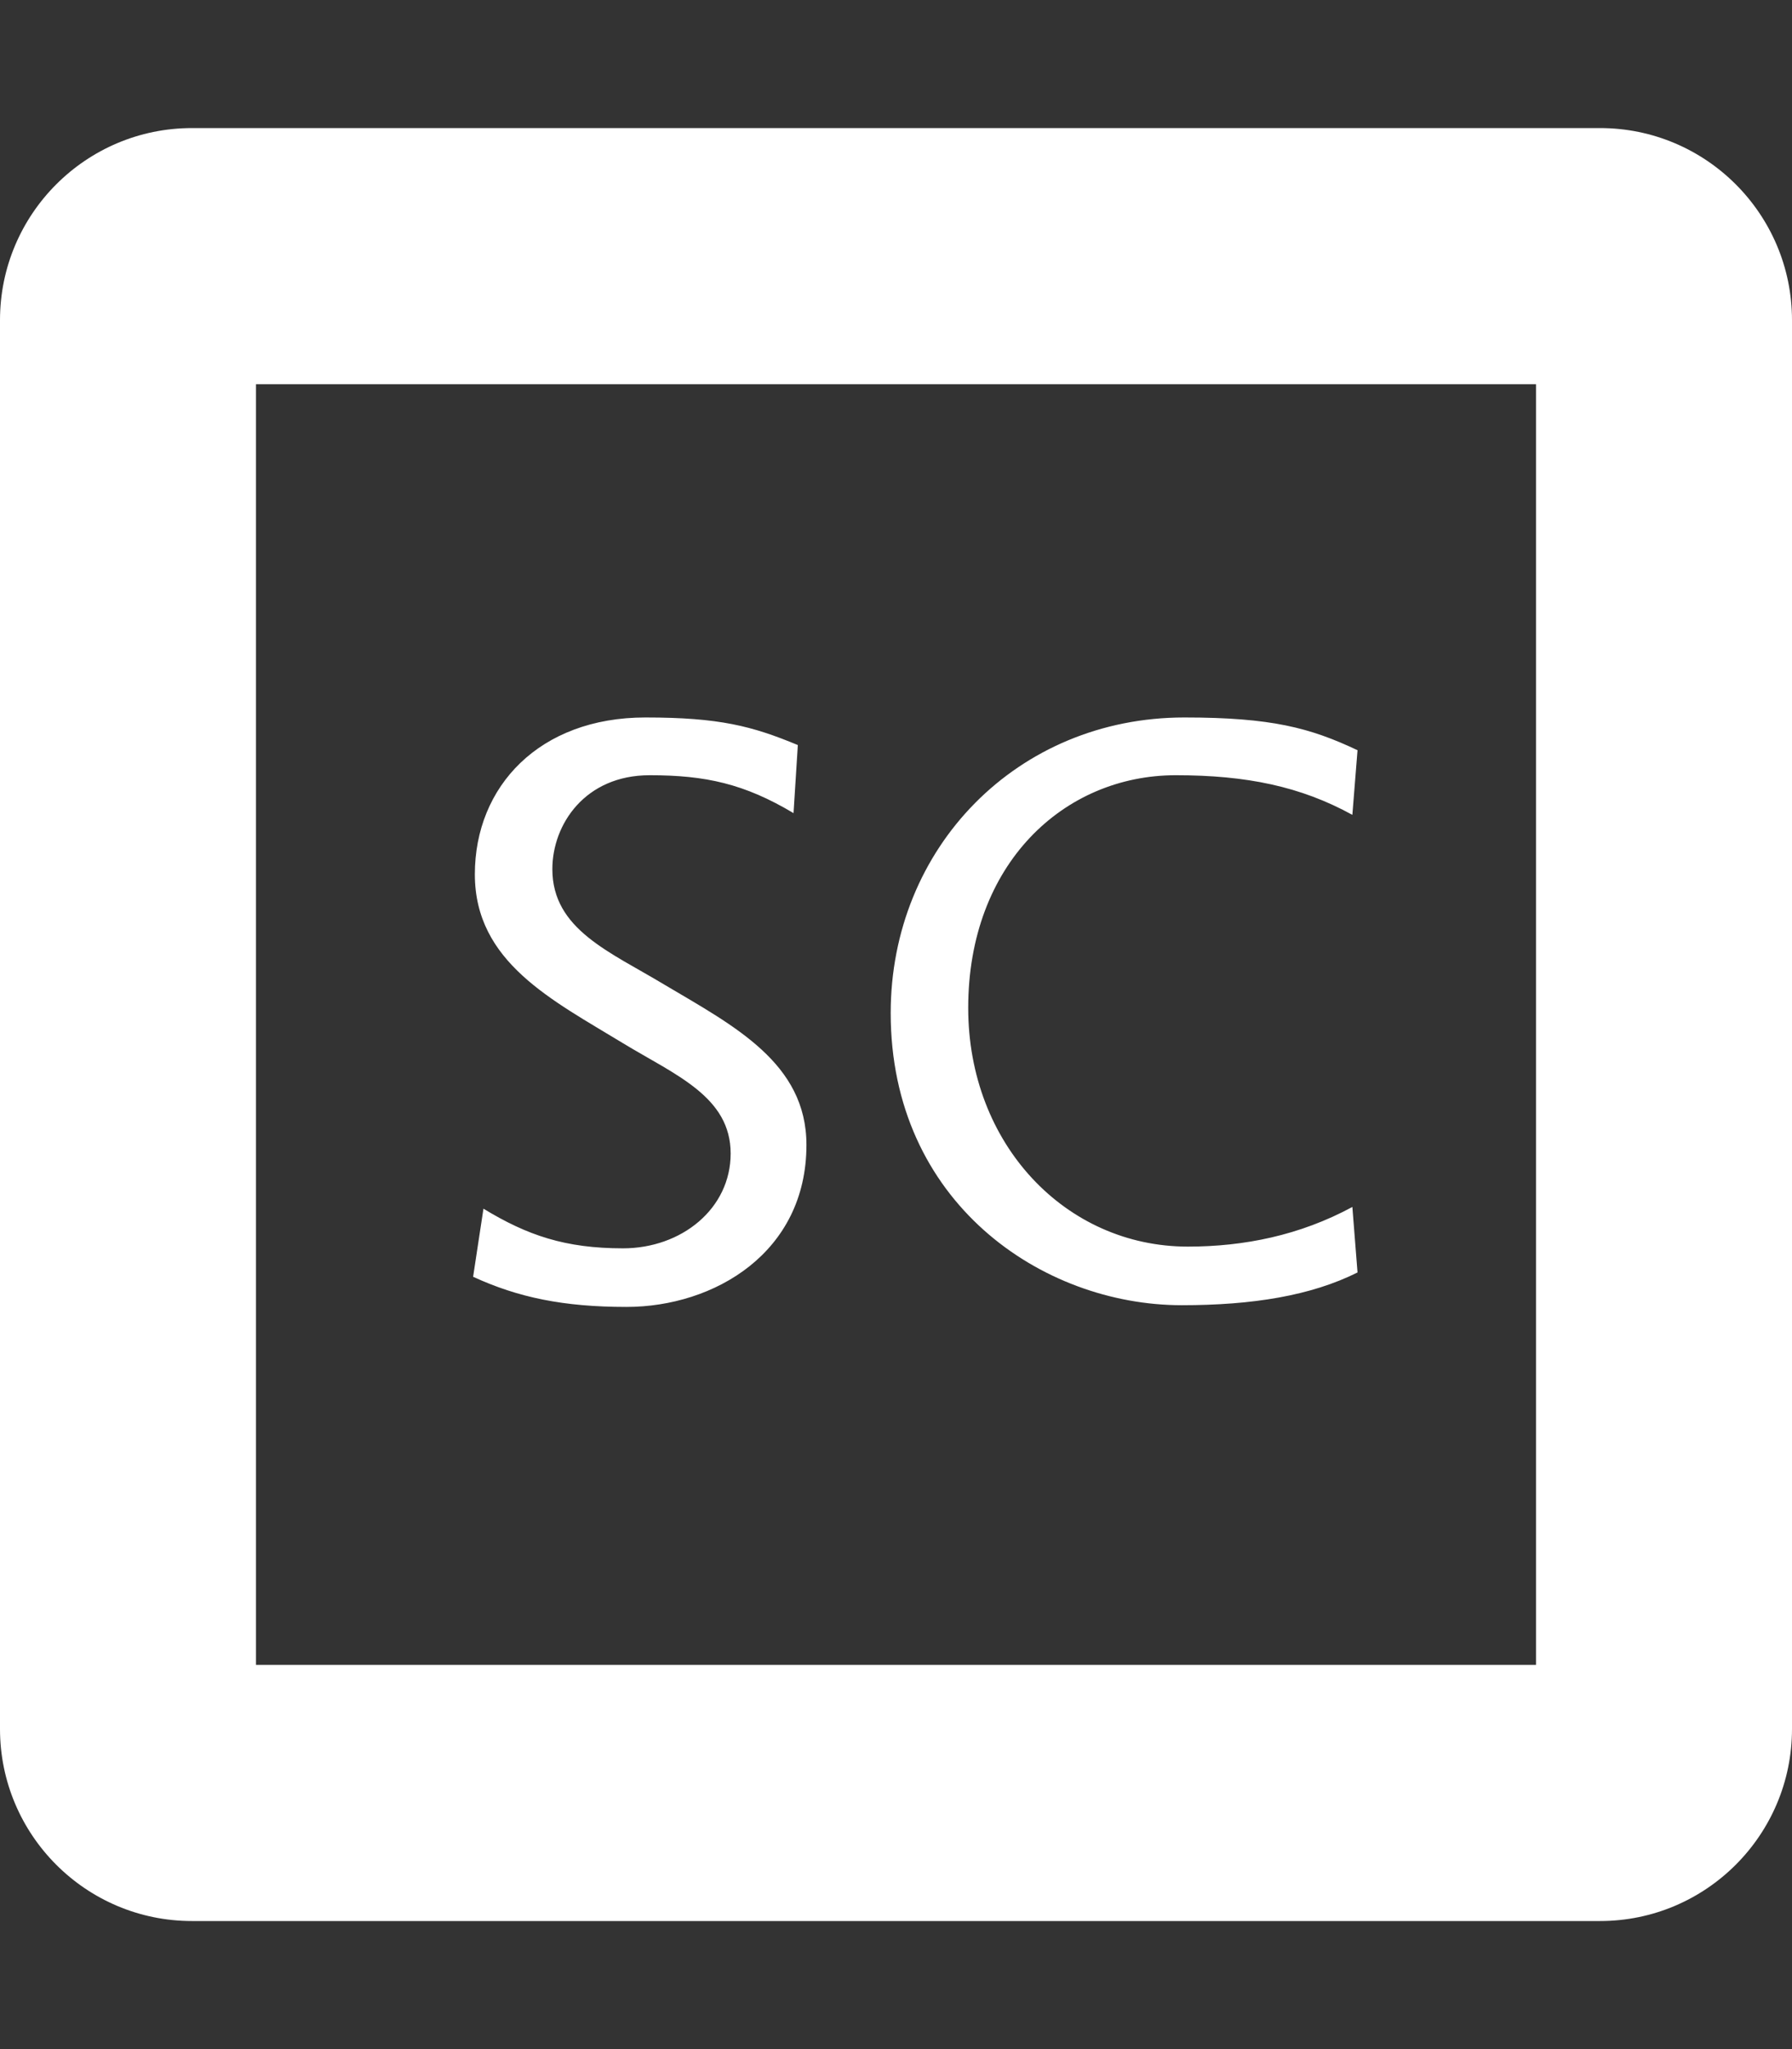 <?xml version="1.0" encoding="UTF-8" standalone="no"?><svg xmlns="http://www.w3.org/2000/svg" xmlns:xlink="http://www.w3.org/1999/xlink" fill="#ffffff" height="512" viewBox="0 0 448 512" width="448"><rect x="0" y="0" width="448" height="512" fill="#333333" stroke="none"/><g><path d="M 48 32 C 21.5 32 0 53.5 0 80 L 0 432 C 0 458.5 21.5 480 48 480 L 400 480 C 426.5 480 448 458.5 448 432 L 448 80 C 448 53.5 426.5 32 400 32 L 48 32 z M 64 96 L 384 96 L 384 416 L 64 416 L 64 96 z M 161.346 179.271 C 134.86 179.271 118.713 196.498 118.713 218.461 C 118.713 240.424 138.091 249.9 155.748 260.666 C 168.883 268.633 182.662 274.017 182.662 288.229 C 182.662 302.01 170.39 311.916 155.748 311.916 C 141.321 311.916 131.847 308.683 120.865 302.008 L 118.279 319.02 C 129.477 324.187 140.888 326.557 156.607 326.557 C 178.571 326.557 201.611 312.992 201.611 286.076 C 201.611 265.62 183.523 256.359 166.082 246.023 C 152.516 237.841 138.09 232.243 138.09 217.17 C 138.09 205.973 146.272 193.701 162.422 193.701 C 176.418 193.701 186.109 195.851 198.383 203.172 L 199.459 186.164 C 188.046 181.427 179.864 179.271 161.346 179.271 z M 296.1 179.271 C 254.326 179.271 222.674 211.786 222.674 253.129 C 222.674 300.286 260.356 326.127 295.455 326.127 C 313.112 326.127 327.753 323.757 339.381 317.943 L 338.09 301.578 C 324.955 308.684 310.957 311.484 296.961 311.484 C 266.384 311.484 242.053 285.86 242.053 251.838 C 242.053 215.878 265.953 193.701 293.945 193.701 C 311.602 193.701 325.17 196.5 338.09 203.605 L 339.381 187.455 C 327.538 181.857 317.848 179.271 296.1 179.271 z"/></g></svg>